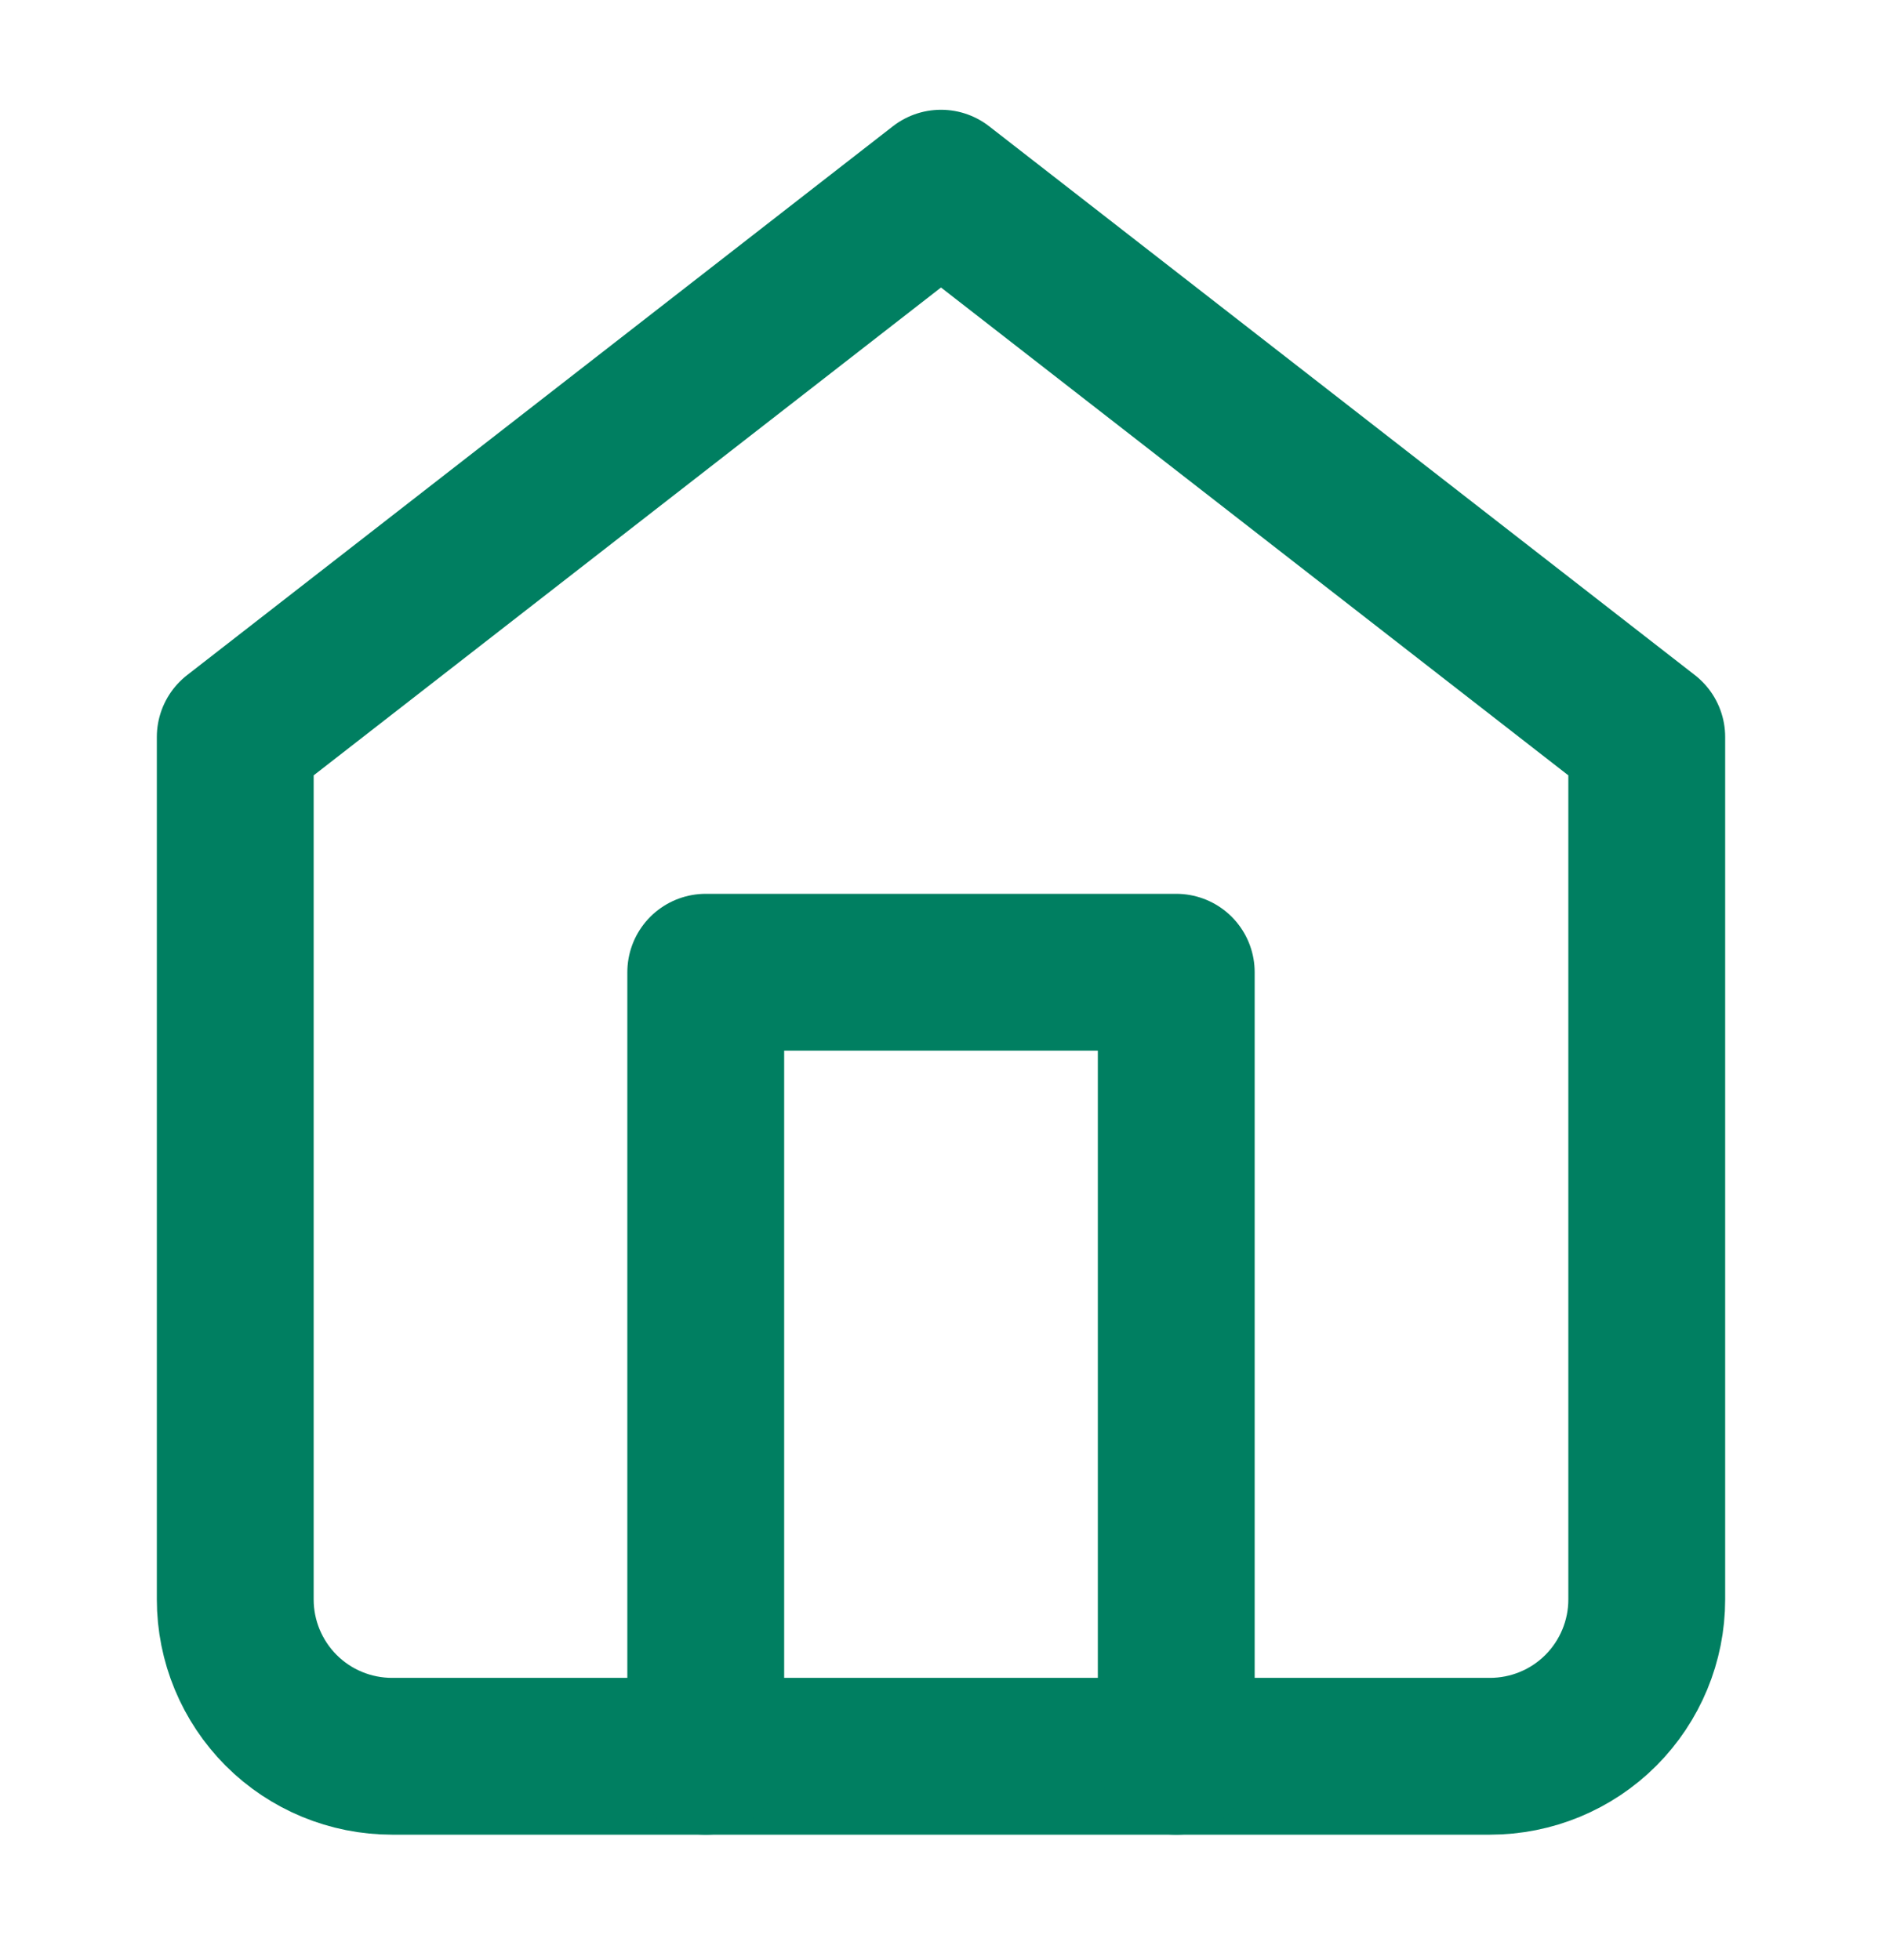 <svg width="24" height="25" viewBox="0 0 24 25" fill="none" xmlns="http://www.w3.org/2000/svg">
<path d="M3 9.4L12 2.4L21 9.4V20.4C21 20.931 20.789 21.439 20.414 21.815C20.039 22.19 19.53 22.4 19 22.4H5C4.47 22.4 3.961 22.19 3.586 21.815C3.211 21.439 3 20.931 3 20.4V9.4Z" stroke="#007F61" stroke-width="2" stroke-linecap="round" stroke-linejoin="round"/>
<path d="M9 22.4V12.4H15V22.4" stroke="#007F61" stroke-width="2" stroke-linecap="round" stroke-linejoin="round"/>
</svg>
